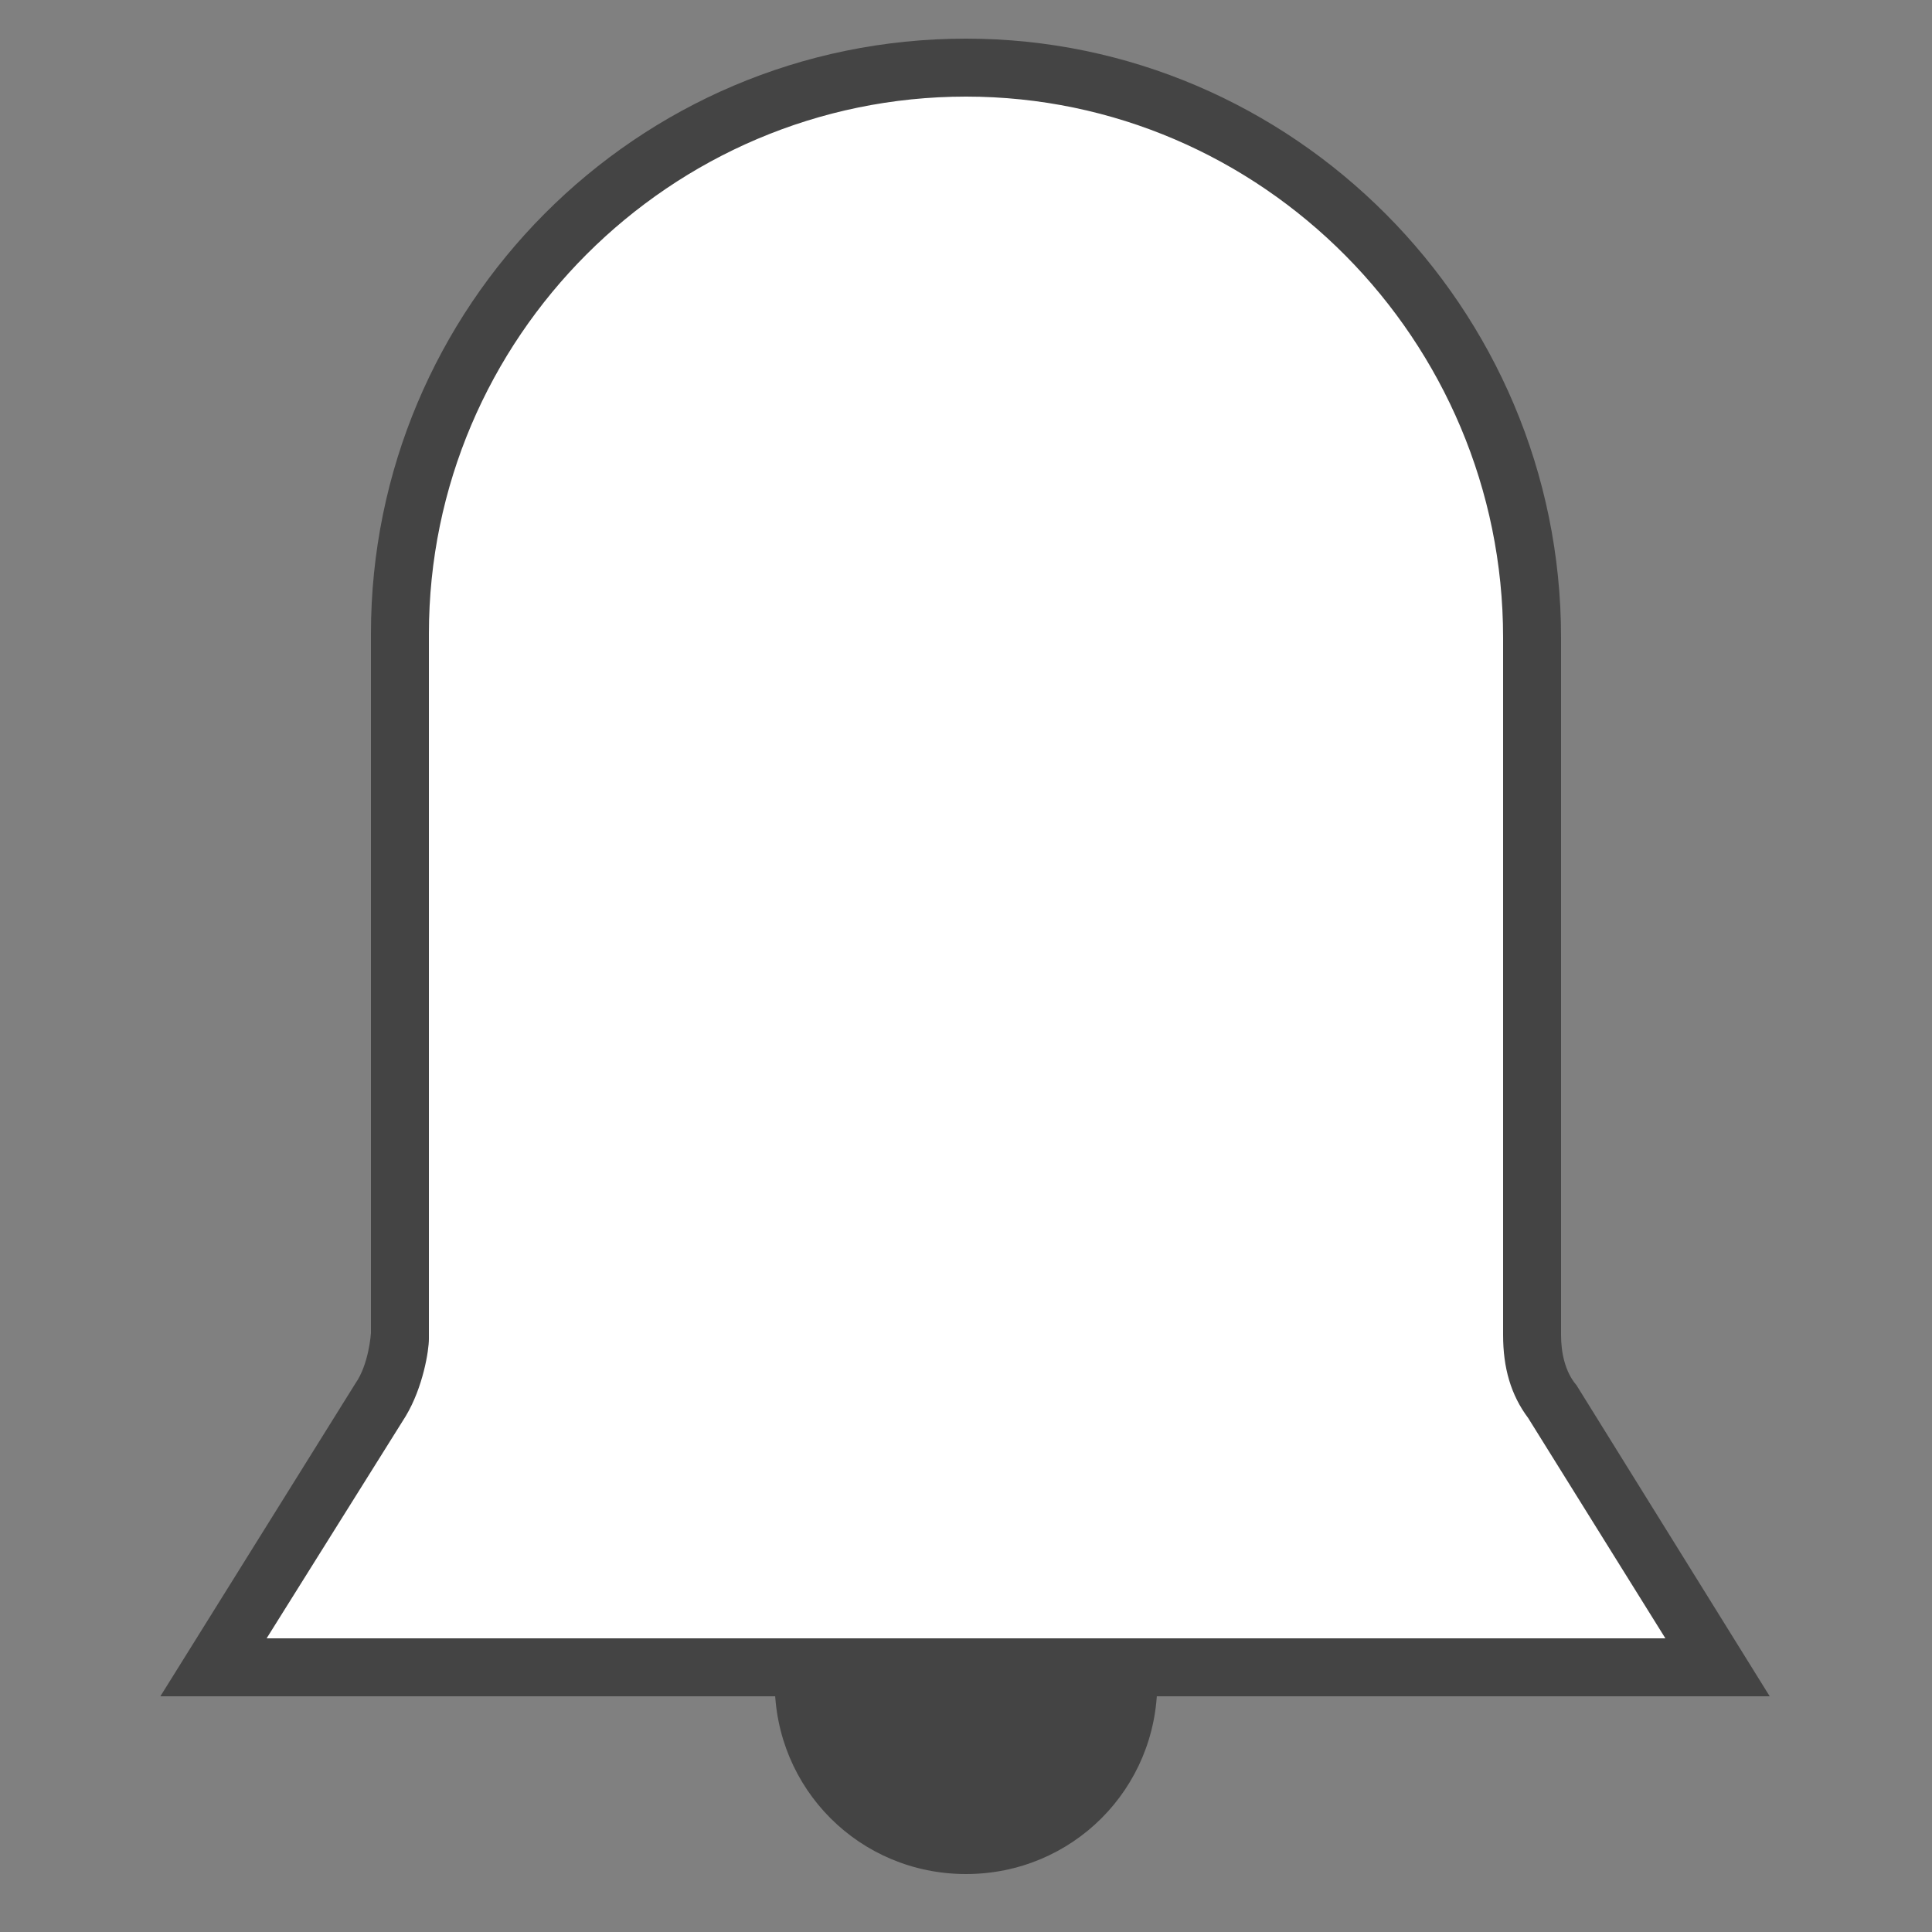 <?xml version="1.0" encoding="utf-8"?>
<!-- Generator: Adobe Illustrator 21.0.0, SVG Export Plug-In . SVG Version: 6.00 Build 0)  -->
<svg version="1.1" id="Layer_1" xmlns="http://www.w3.org/2000/svg" xmlns:xlink="http://www.w3.org/1999/xlink" x="0px" y="0px"
	 viewBox="0 0 100 100" style="enable-background:new 0 0 100 100;" xml:space="preserve">
<rect x="0" y="0" width="100" height="100" fill="#808080" stroke="none"/>
<style type="text/css">
	.st0{fill:#FFFFFF;}
	.st1{fill:#444444;}
</style>
<g>
	<g>
		<path class="st0" d="M11,86.3l8.6-13.8c0.8-1.3,1-3.1,1-3.3v-0.1V32.8C20.7,16.7,33.8,3.5,50,3.5S79.3,16.7,79.3,33v36.1
			c0,1.4,0.3,2.6,1,3.5L89,86.3H11z"/>
		<path class="st1" d="M50,5c15.3,0,27.8,12.6,27.8,28v36.1c0,1.7,0.4,3.1,1.3,4.3l7.1,11.4H13.8L21,73.3c0.9-1.5,1.2-3.4,1.2-4
			c0-0.1,0-0.2,0-0.2V32.8C22.2,17.5,34.7,5,50,5 M50,2C32.9,2,19.2,15.9,19.2,32.8V69c0,0-0.1,1.6-0.8,2.6L8.3,87.8h83.3l-10-16.1
			C81,71,80.8,70,80.8,69.1V33C80.8,15.9,66.9,2,50,2L50,2z"/>
	</g>
	<g>
		<path class="st1" d="M59.9,87.1c0,5.5-4.4,9.9-9.9,9.9s-9.9-4.4-9.9-9.9"/>
	</g>
</g>
</svg>
